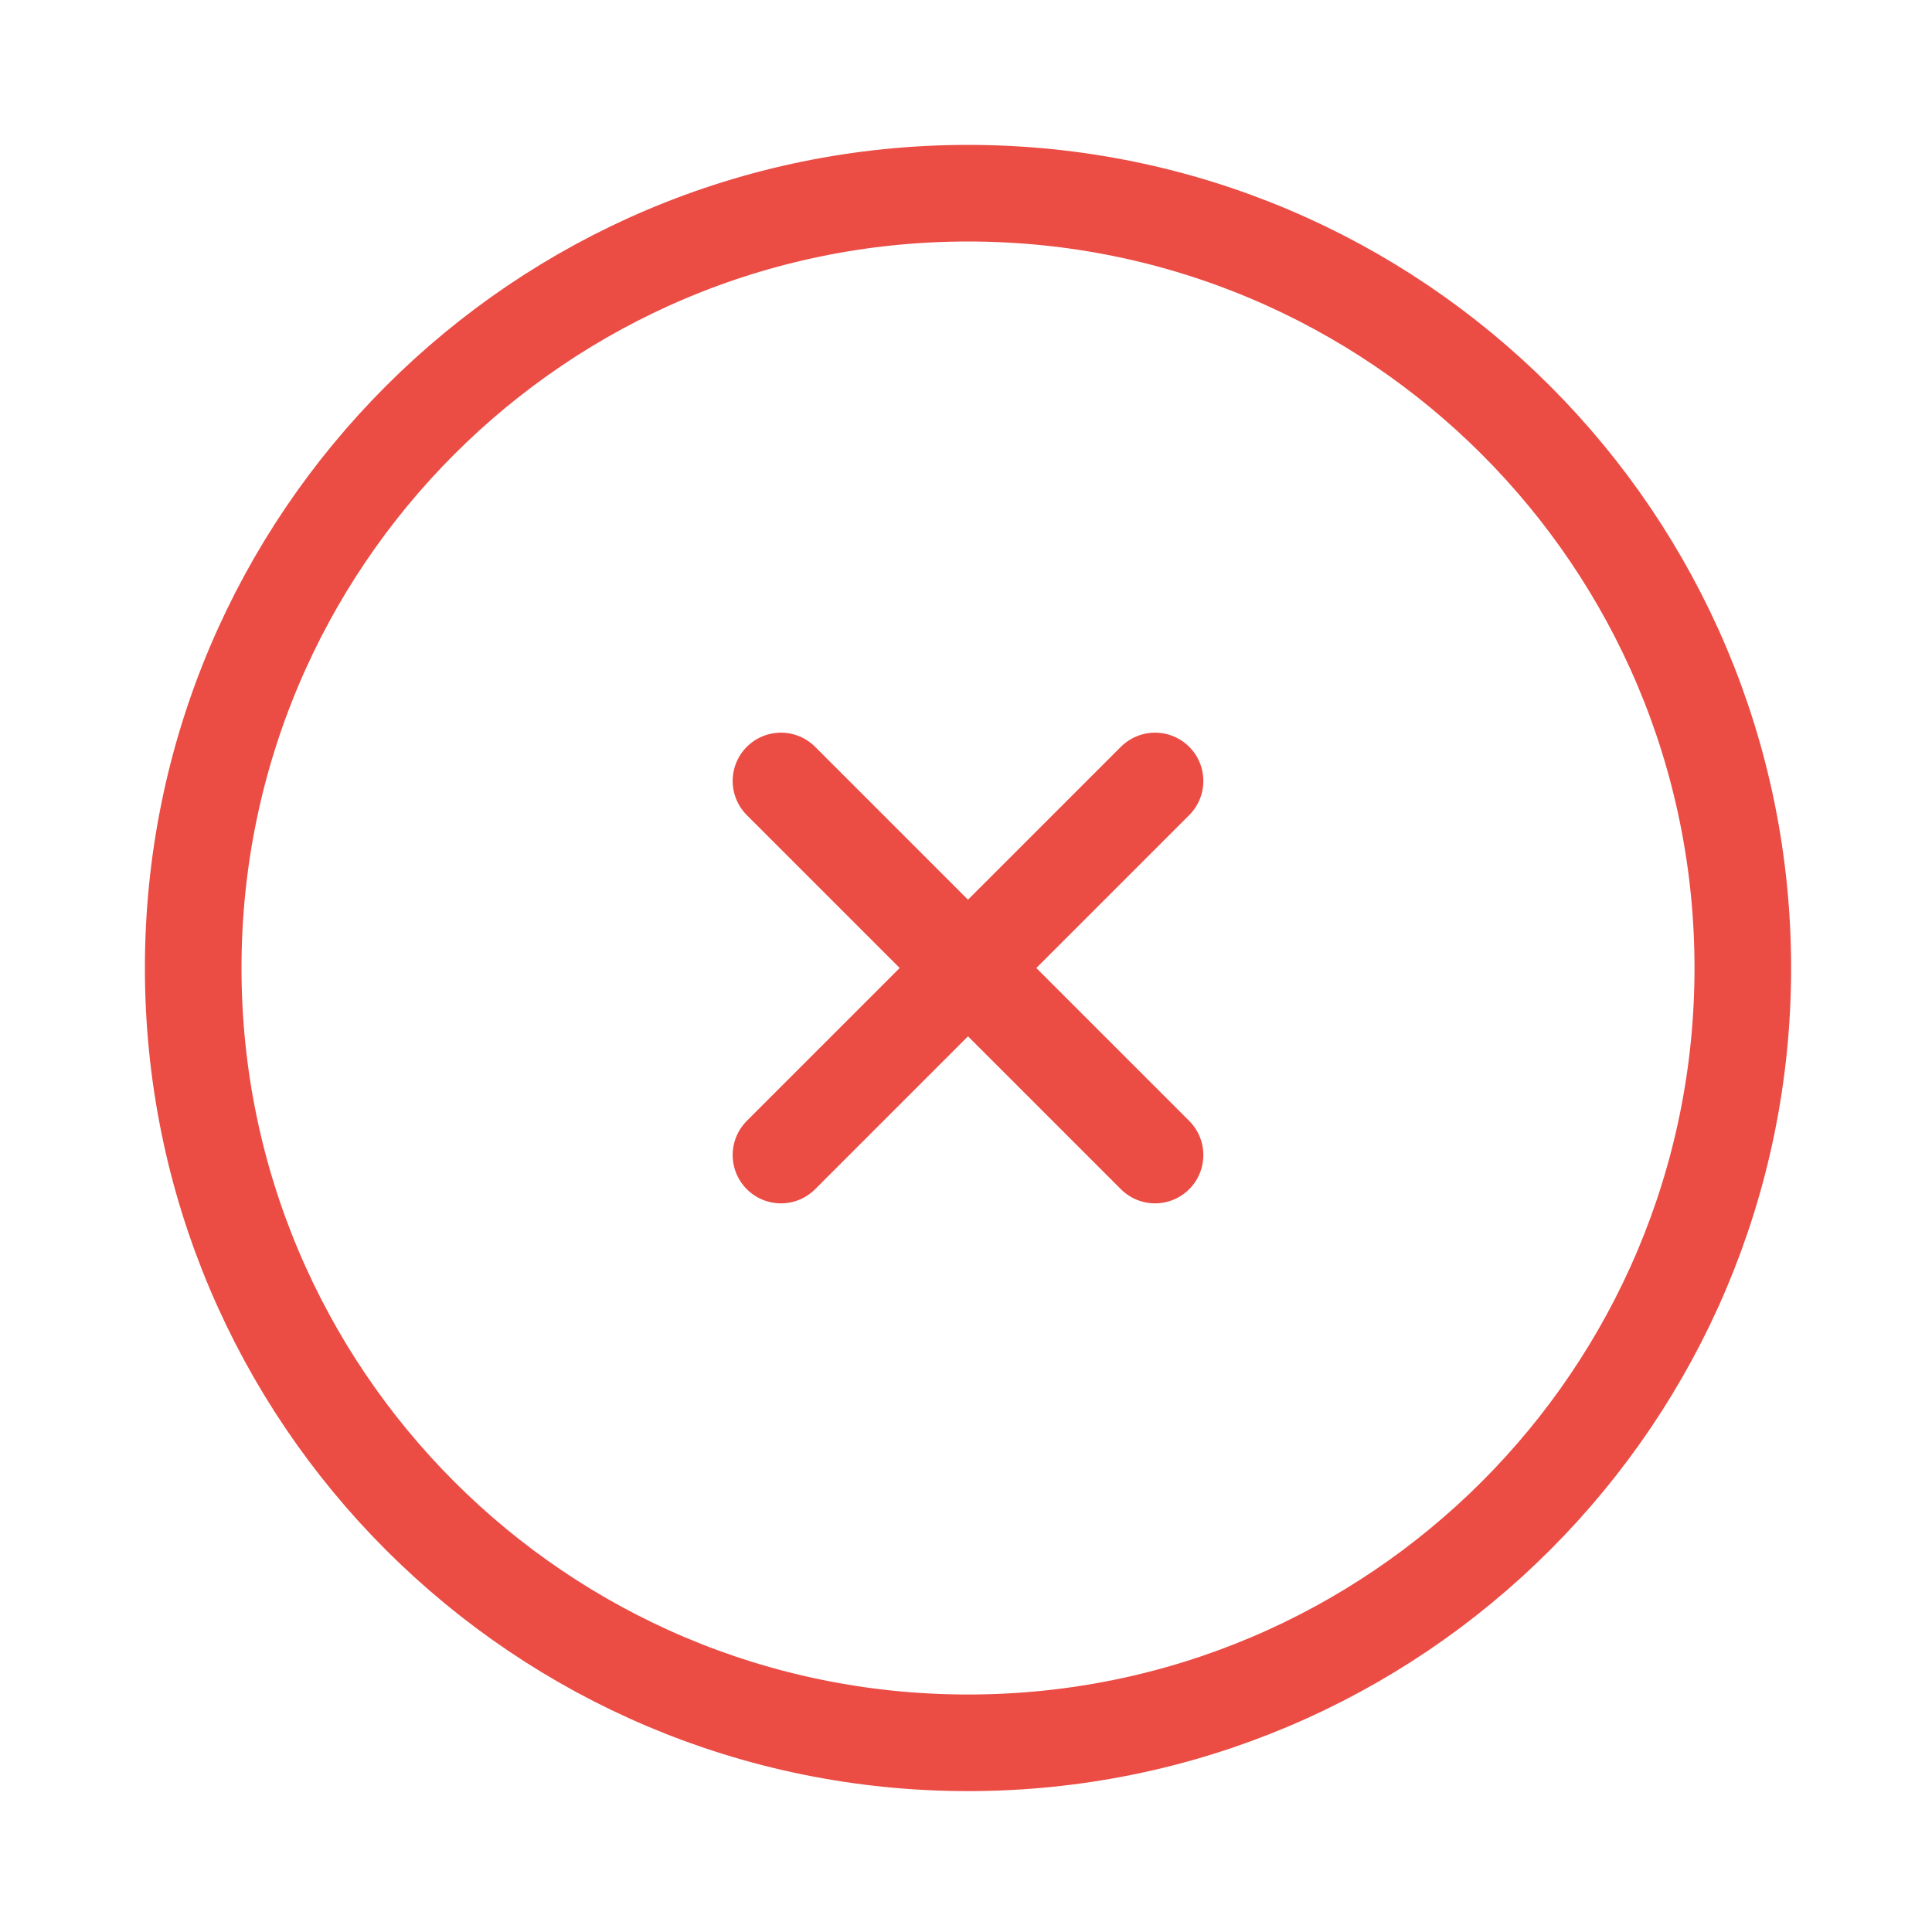 <svg width="40" height="40" viewBox="0 0 40 40" fill="none" xmlns="http://www.w3.org/2000/svg">
    <path d="M23.914 23.914L16.169 16.169" stroke="#EB4C44" stroke-width="2" stroke-linecap="round" stroke-linejoin="round"/>
    <path d="M16.169 23.914L23.914 16.169" stroke="#EB4C44" stroke-width="2" stroke-linecap="round" stroke-linejoin="round"/>
    <path d="M4 20.042C4 28.901 11.182 36.083 20.042 36.083C28.901 36.083 36.083 28.901 36.083 20.042C36.083 11.182 28.901 4 20.042 4C11.182 4 4 11.182 4 20.042Z" stroke="#EB4C44" stroke-width="2"/>
</svg>
